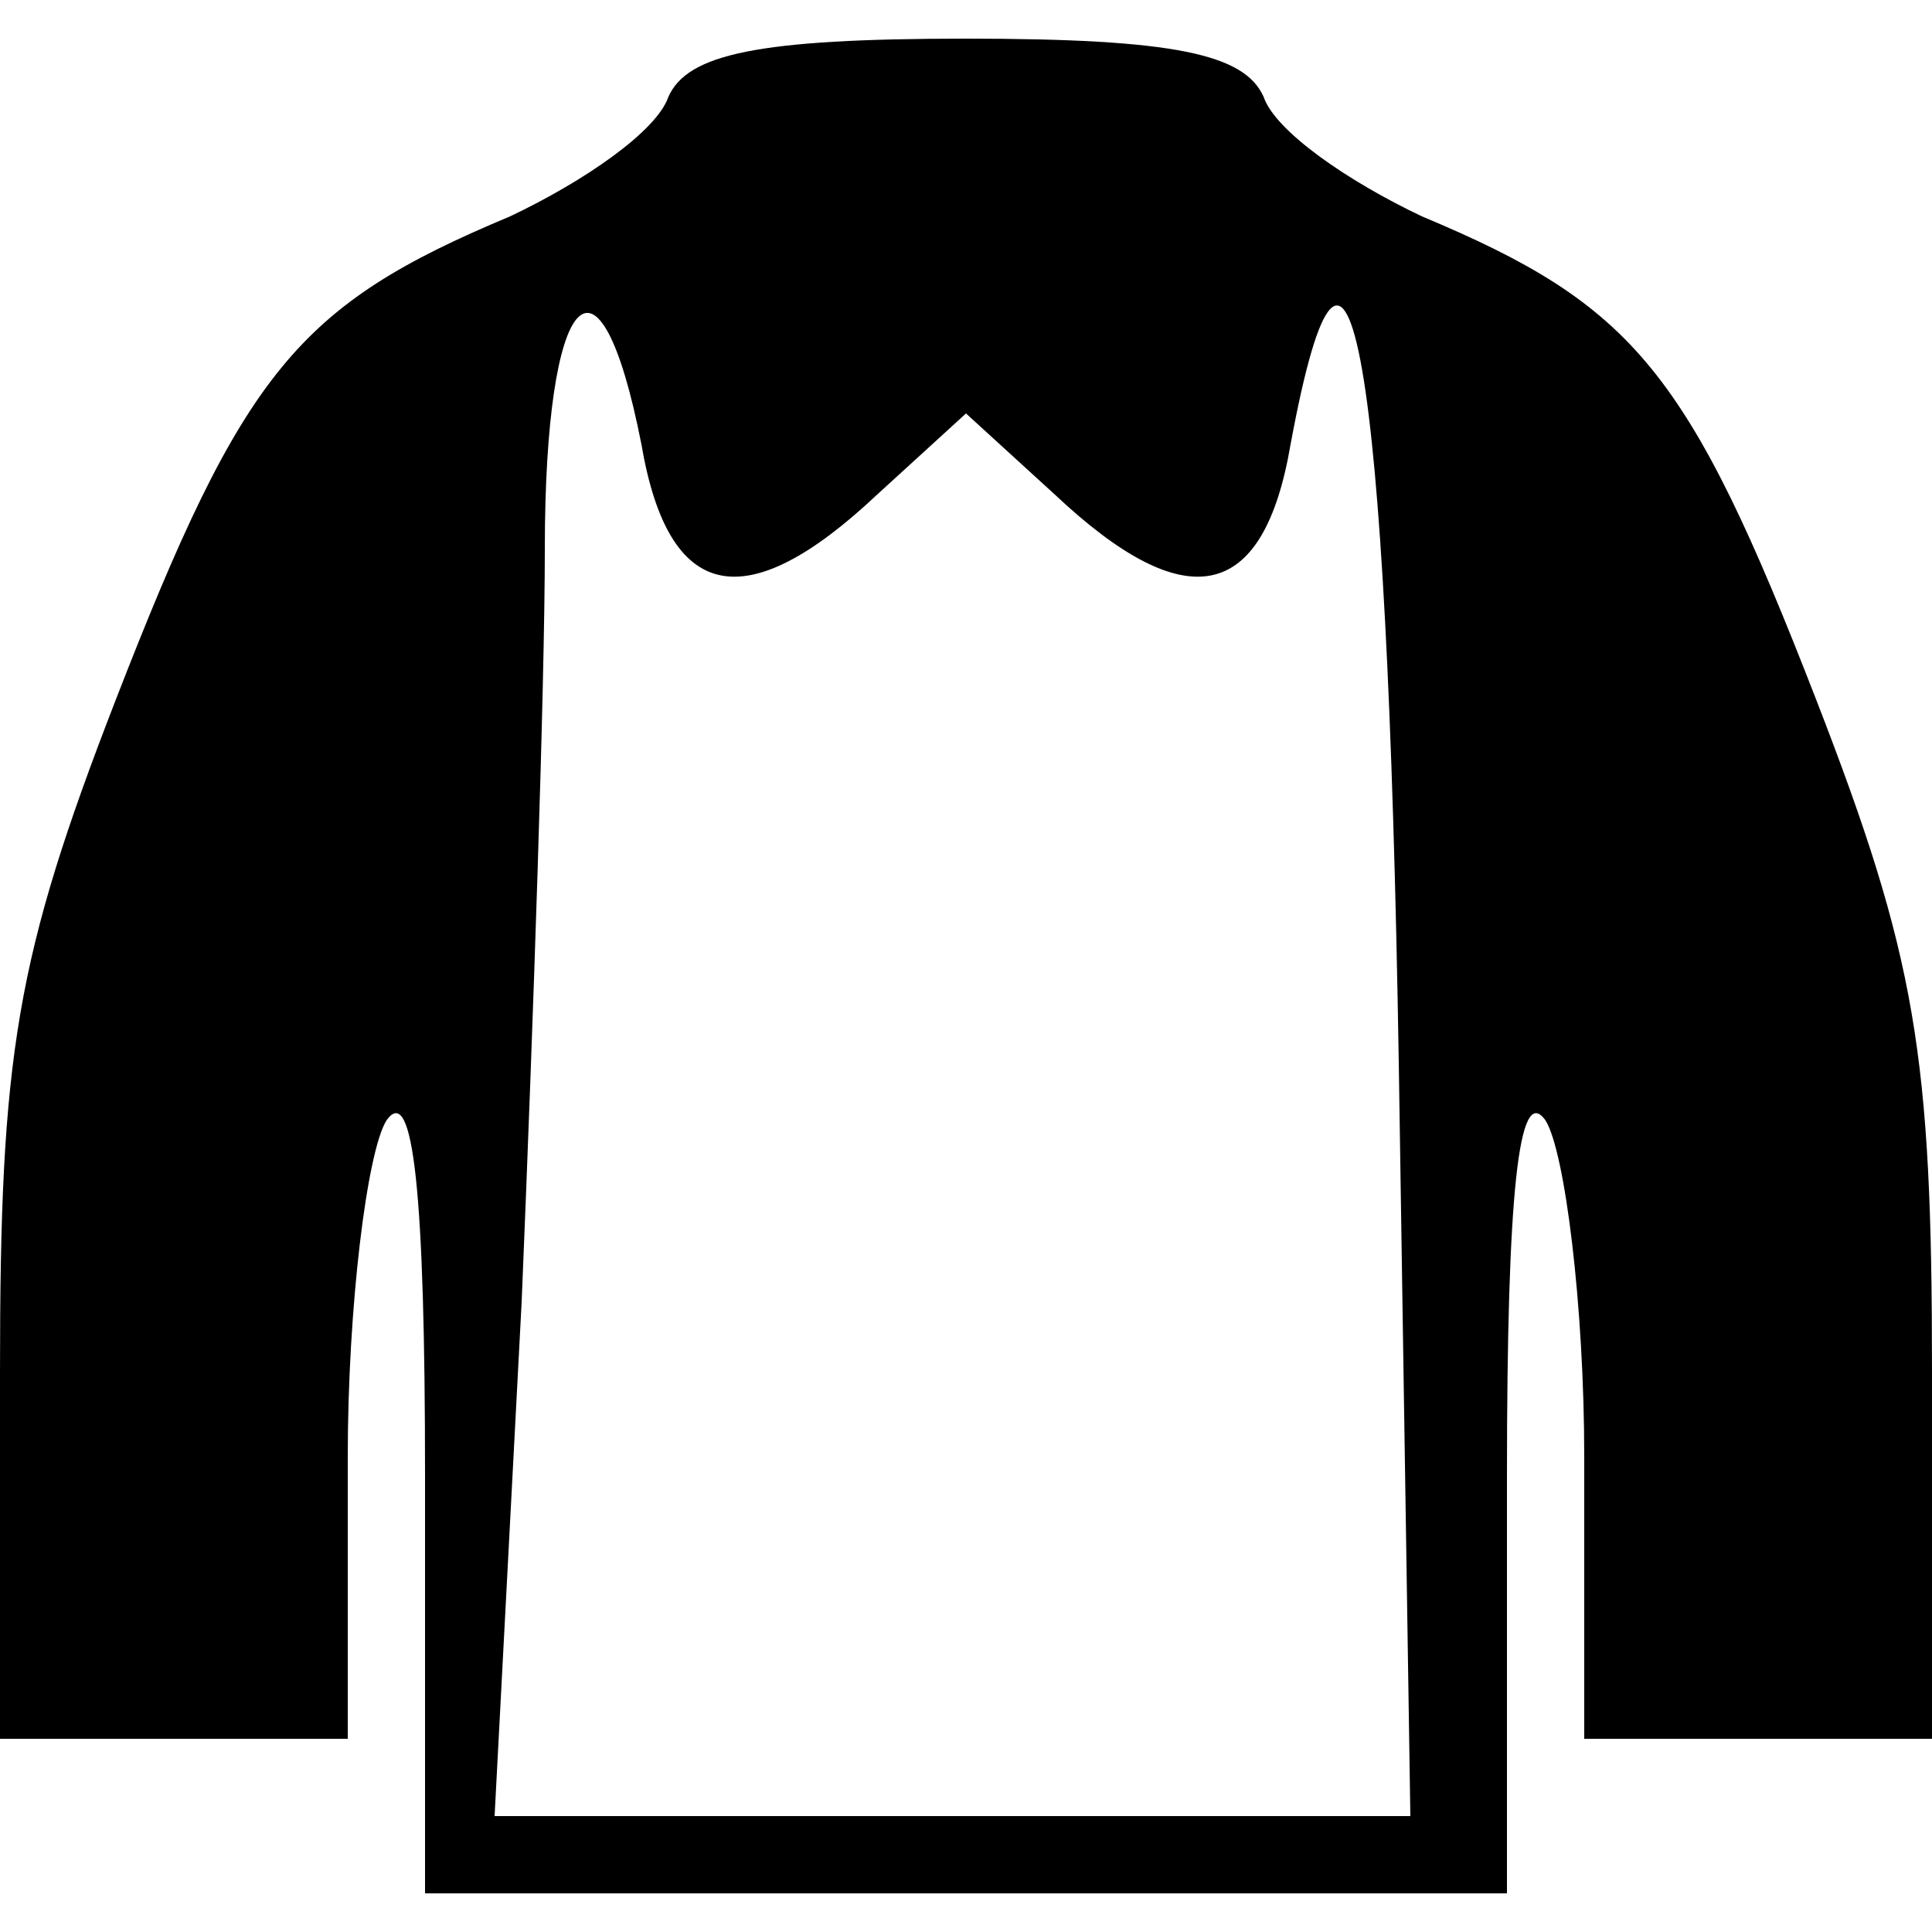<?xml version="1.0" standalone="no"?>
<!DOCTYPE svg PUBLIC "-//W3C//DTD SVG 20010904//EN"
 "http://www.w3.org/TR/2001/REC-SVG-20010904/DTD/svg10.dtd">
<svg version="1.0" xmlns="http://www.w3.org/2000/svg"
 width="50pt" height="50pt" viewBox="0 0 50 50"
 preserveAspectRatio="xMidYMid meet">
<g transform="translate(0,50) scale(0.1,-0.1)"
fill="#000000" stroke="none">
<path d="M173 475 c-3 -9 -22 -22 -41 -31 -55 -23 -69 -40 -102 -125 -26 -67
-30 -92 -30 -174 l0 -95 45 0 45 0 0 73 c0 39 5 79 10 87 7 10 10 -19 10 -92
l0 -108 140 0 140 0 0 108 c0 73 3 102 10 92 5 -8 10 -48 10 -87 l0 -73 45 0
45 0 0 95 c0 82 -4 107 -30 174 -33 85 -47 102 -102 125 -19 9 -38 22 -41 31
-5 11 -23 15 -77 15 -54 0 -72 -4 -77 -15z m-7 -90 c7 -41 27 -45 61 -13 l23
21 23 -21 c34 -32 54 -28 61 13 15 81 25 24 28 -160 l3 -195 -119 0 -118 0 7
133 c3 72 6 160 6 195 0 67 14 83 25 27z"/>
</g>
</svg>
